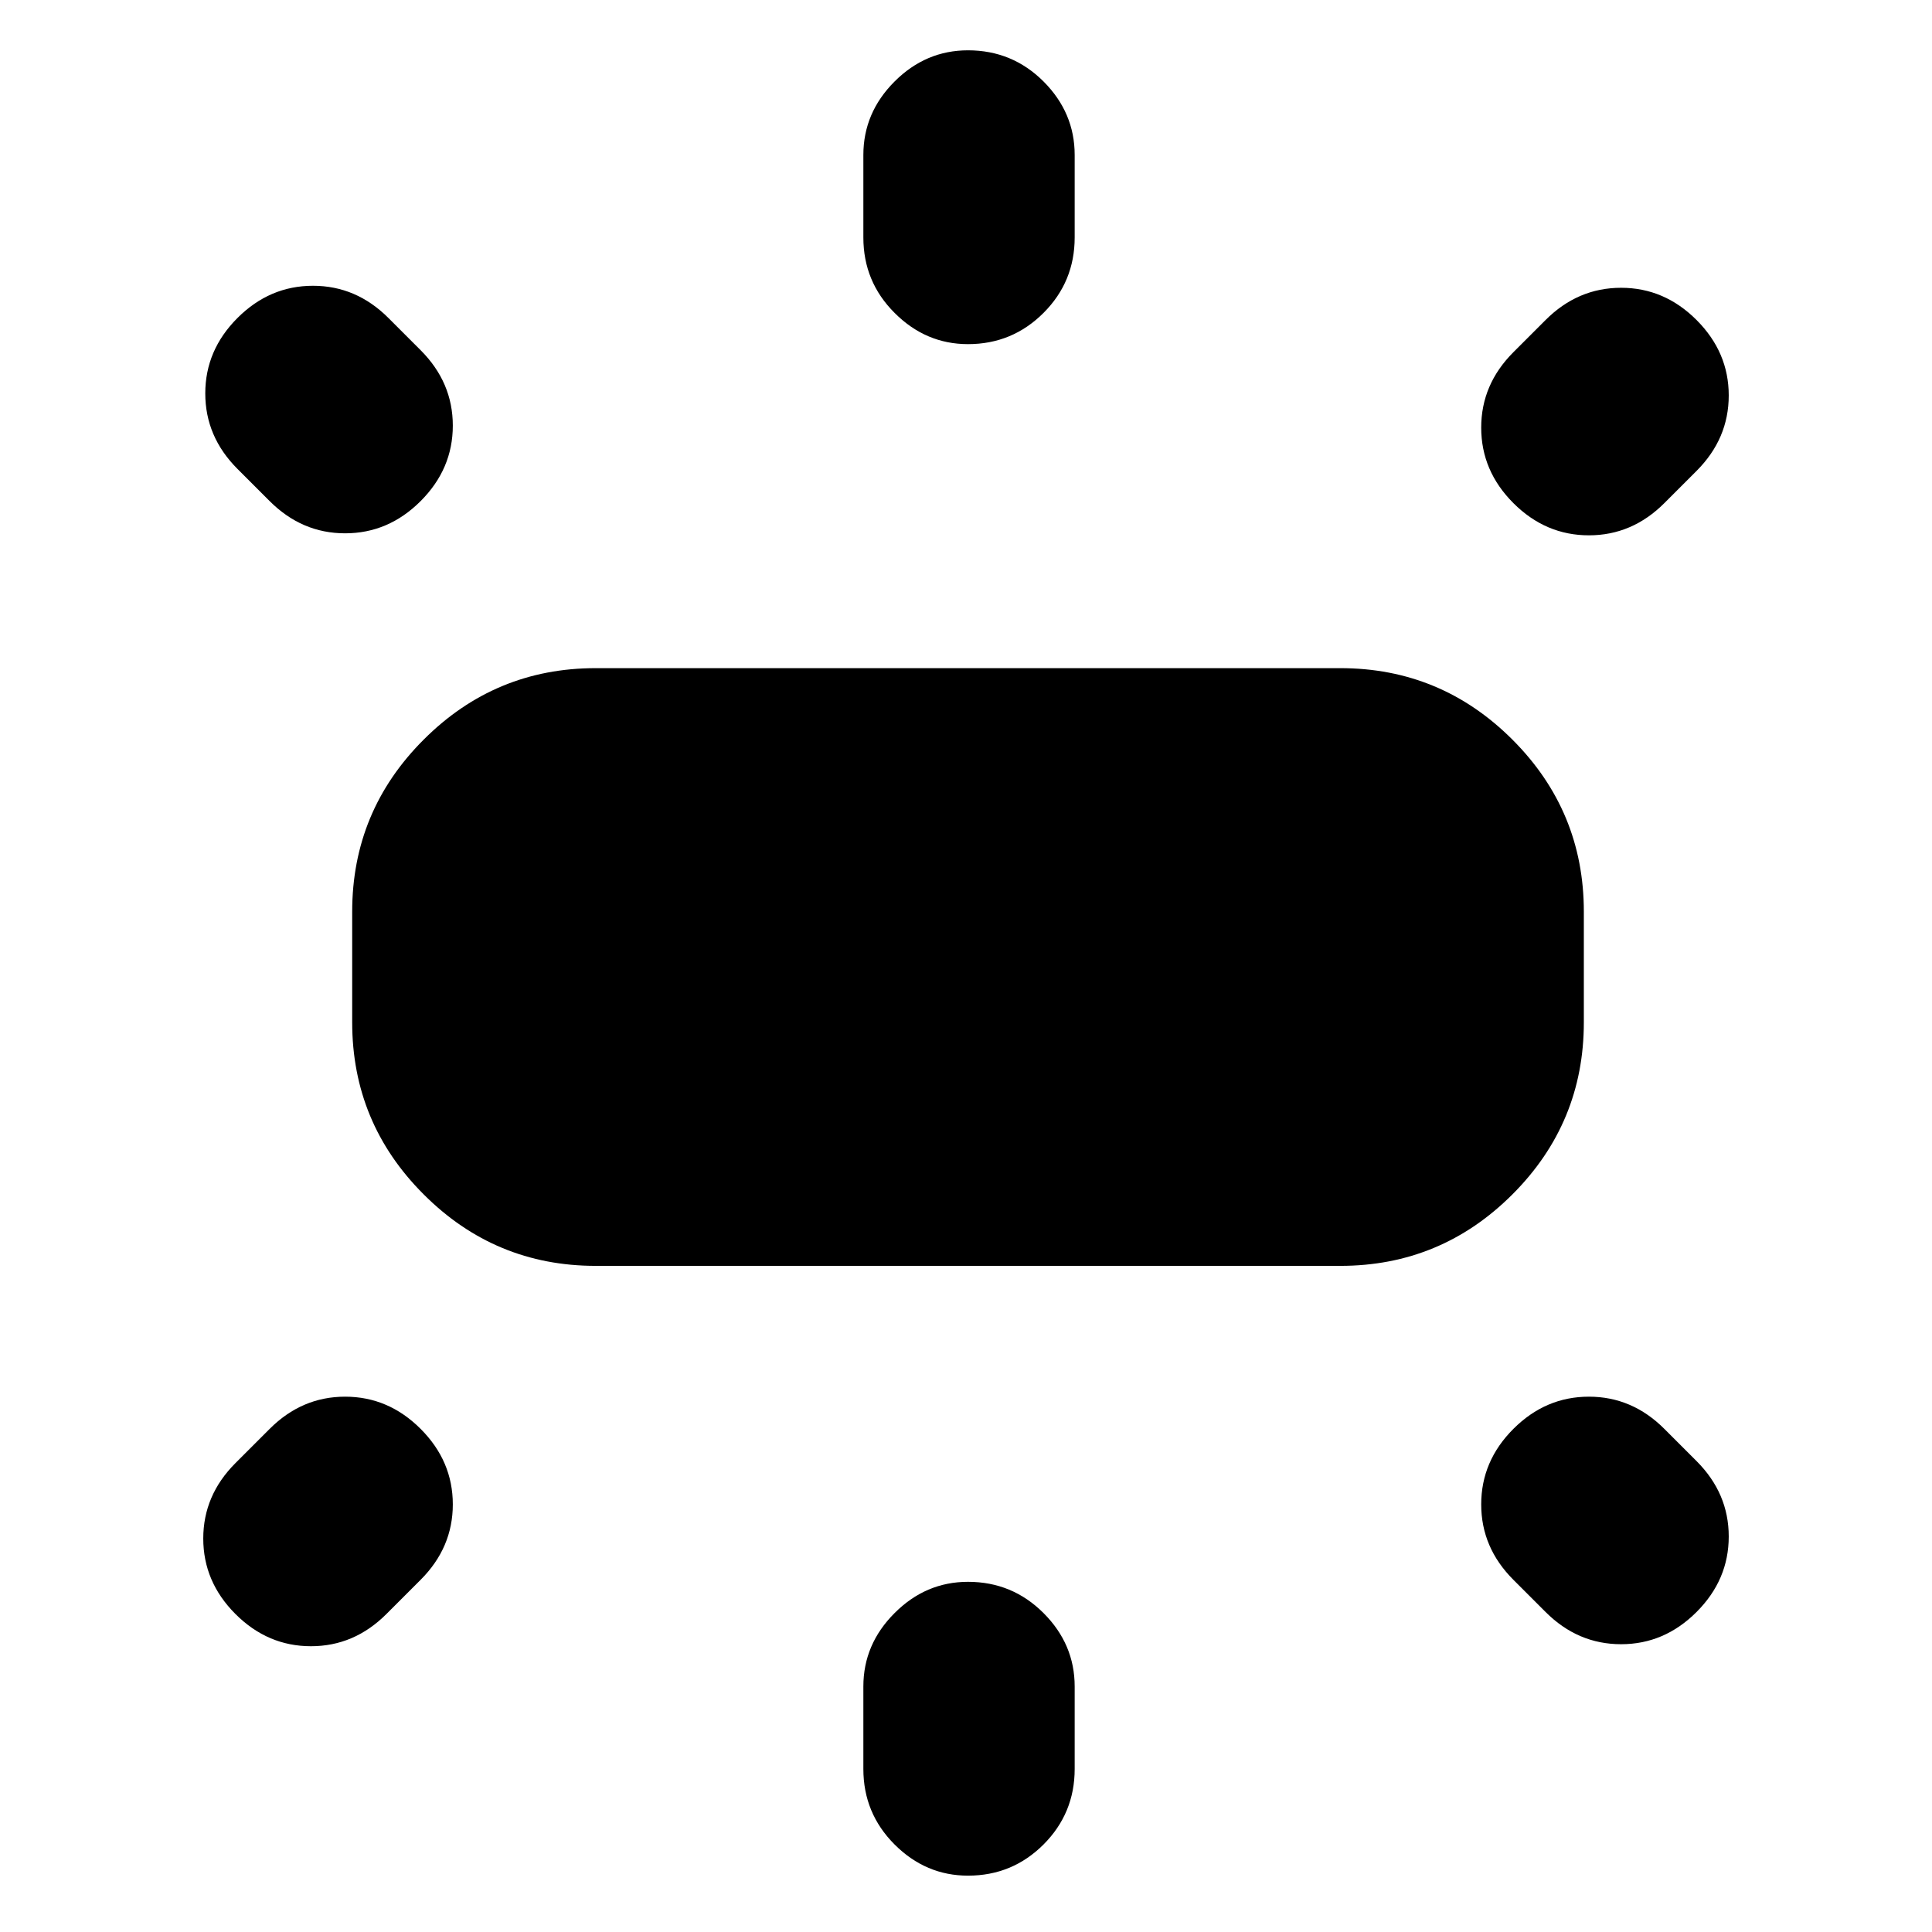 <svg xmlns="http://www.w3.org/2000/svg" height="24" width="24"><path d="M7.4 15.725Q6.15 15.725 5.263 14.837Q4.375 13.95 4.375 12.7V11.325Q4.375 10.075 5.263 9.188Q6.15 8.3 7.4 8.3H16.65Q17.9 8.3 18.788 9.188Q19.675 10.075 19.675 11.325V12.7Q19.675 13.95 18.788 14.837Q17.9 15.725 16.65 15.725ZM12.025 4.275Q11.5 4.275 11.113 3.887Q10.725 3.5 10.725 2.95V1.925Q10.725 1.4 11.113 1.012Q11.5 0.625 12.025 0.625Q12.575 0.625 12.963 1.012Q13.35 1.4 13.35 1.925V2.95Q13.35 3.5 12.963 3.887Q12.575 4.275 12.025 4.275ZM18.8 6.25Q18.4 5.85 18.4 5.312Q18.4 4.775 18.8 4.375L19.2 3.975Q19.6 3.575 20.138 3.575Q20.675 3.575 21.075 3.975Q21.475 4.375 21.475 4.912Q21.475 5.45 21.075 5.85L20.675 6.25Q20.275 6.65 19.738 6.65Q19.2 6.65 18.8 6.25ZM12.025 23.3Q11.5 23.3 11.113 22.913Q10.725 22.525 10.725 21.975V20.95Q10.725 20.425 11.113 20.038Q11.5 19.65 12.025 19.65Q12.575 19.65 12.963 20.038Q13.35 20.425 13.35 20.95V21.975Q13.35 22.525 12.963 22.913Q12.575 23.3 12.025 23.3ZM19.2 20.025 18.8 19.625Q18.4 19.225 18.4 18.688Q18.4 18.15 18.8 17.75Q19.2 17.35 19.738 17.35Q20.275 17.35 20.675 17.75L21.075 18.15Q21.475 18.55 21.475 19.087Q21.475 19.625 21.075 20.025Q20.675 20.425 20.138 20.425Q19.6 20.425 19.2 20.025ZM3.35 6.225 2.95 5.825Q2.55 5.425 2.55 4.887Q2.55 4.35 2.95 3.95Q3.35 3.55 3.888 3.55Q4.425 3.55 4.825 3.95L5.225 4.35Q5.625 4.75 5.625 5.287Q5.625 5.825 5.225 6.225Q4.825 6.625 4.287 6.625Q3.75 6.625 3.35 6.225ZM2.925 20.05Q2.525 19.65 2.525 19.112Q2.525 18.575 2.925 18.175L3.35 17.75Q3.75 17.35 4.287 17.35Q4.825 17.35 5.225 17.75Q5.625 18.15 5.625 18.688Q5.625 19.225 5.225 19.625L4.8 20.05Q4.4 20.45 3.863 20.45Q3.325 20.45 2.925 20.05Z"/></svg>